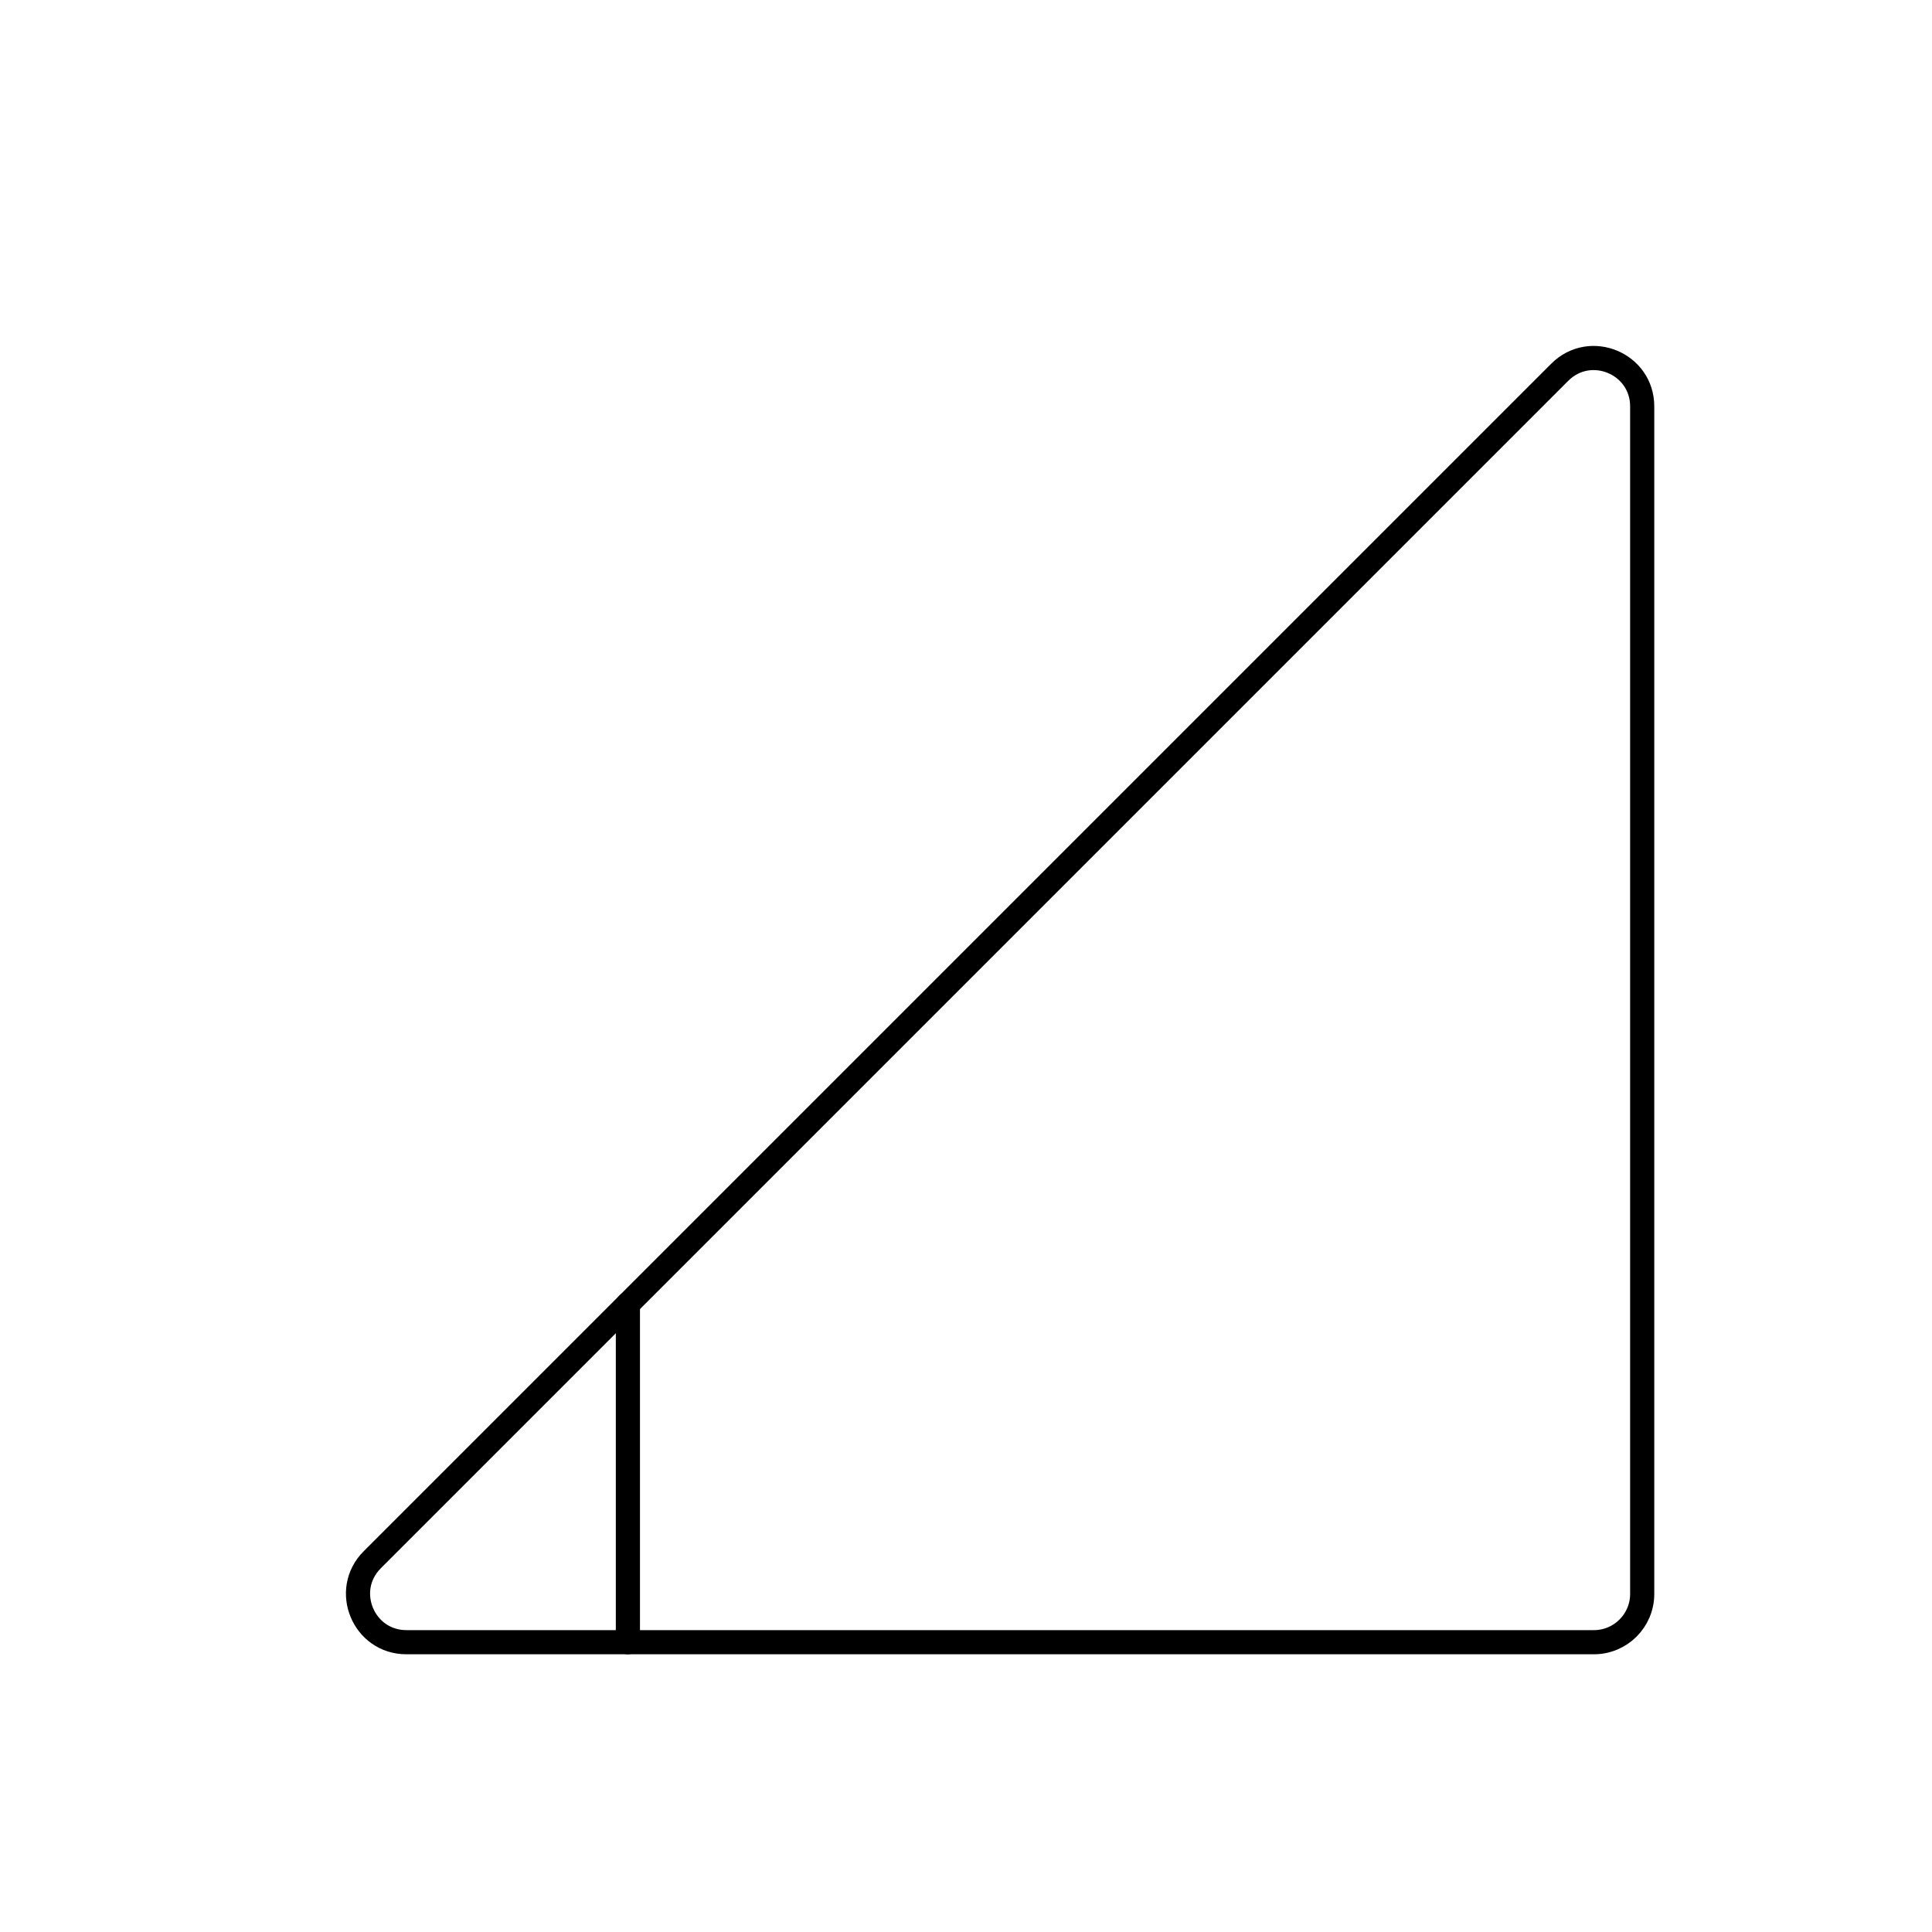 <svg viewBox="0 0 80 80" fill="none">
  <path d="M64.586 15.414C65.846 14.154 68 15.047 68 16.828V66C68 67.105 67.105 68 66 68H16.828C15.047 68 14.154 65.846 15.414 64.586L64.586 15.414Z" stroke="currentColor" stroke-linecap="round" stroke-linejoin="round" />
  <path d="M26 54V68" stroke="currentColor" stroke-linecap="round" stroke-linejoin="round" />
</svg>